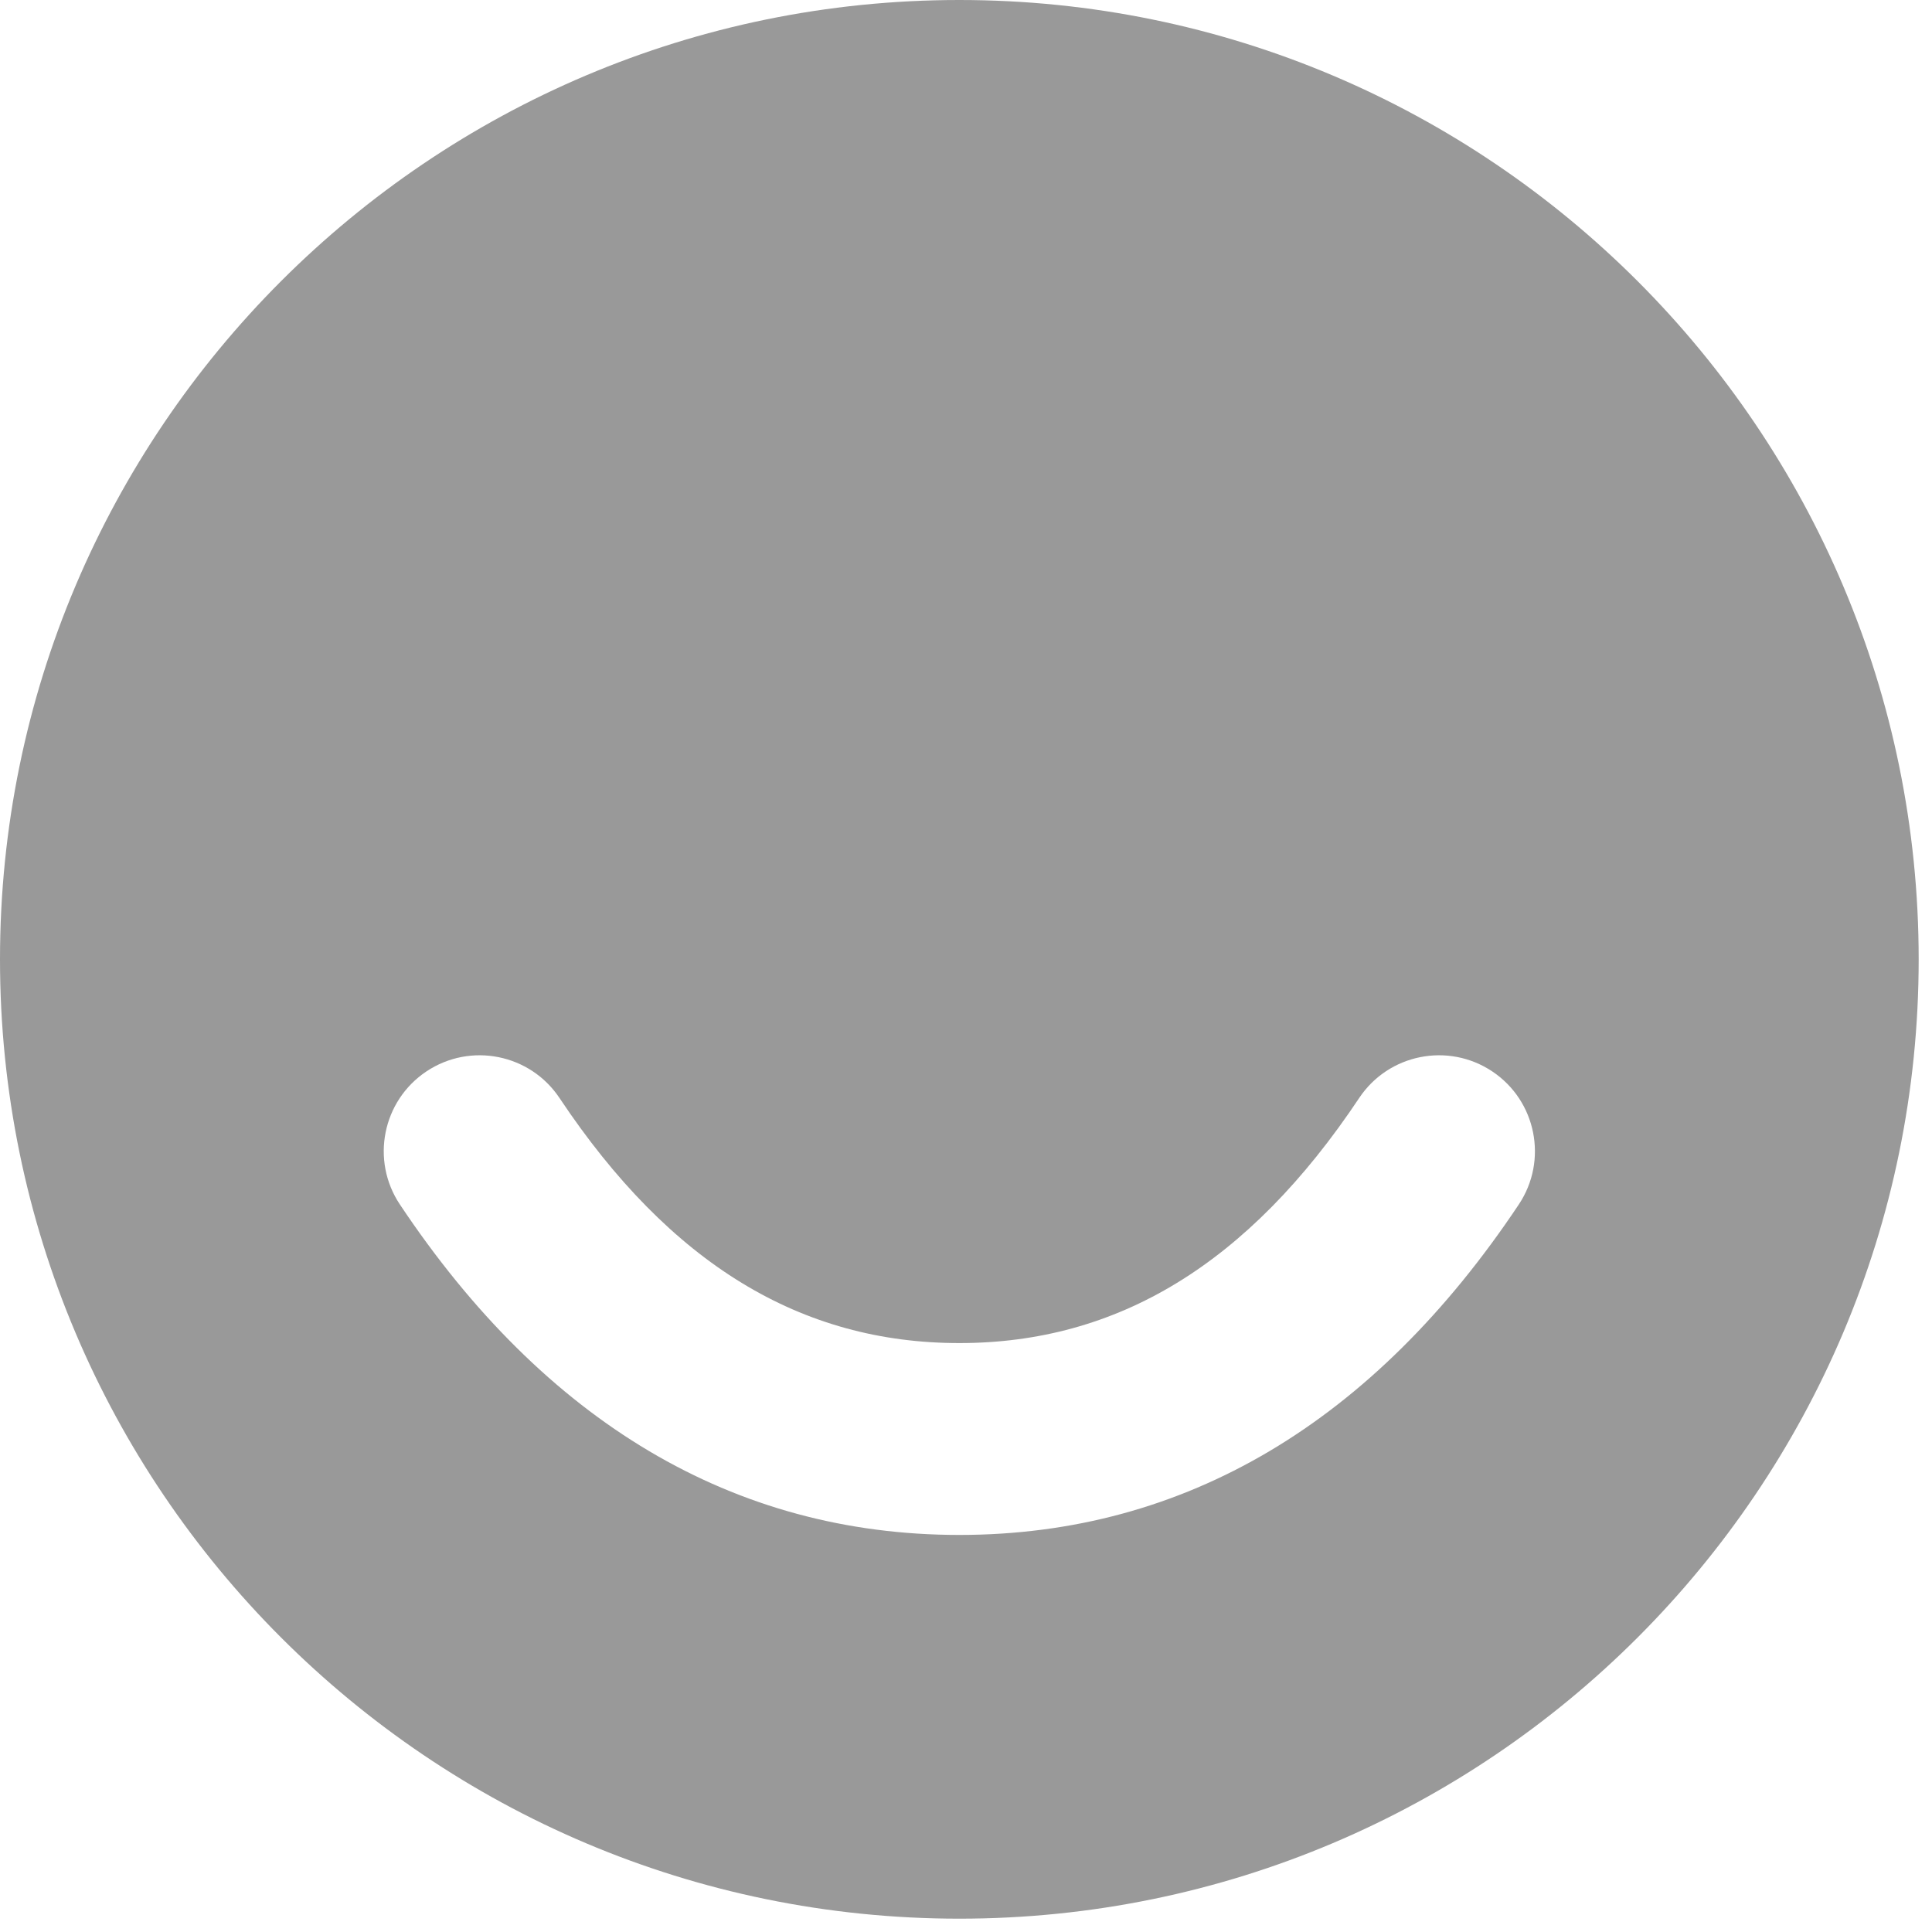 <?xml version="1.0" encoding="UTF-8" standalone="no"?><!DOCTYPE svg PUBLIC "-//W3C//DTD SVG 1.1//EN" "http://www.w3.org/Graphics/SVG/1.1/DTD/svg11.dtd"><svg width="100%" height="100%" viewBox="0 0 29 29" version="1.1" xmlns="http://www.w3.org/2000/svg" xmlns:xlink="http://www.w3.org/1999/xlink" xml:space="preserve" xmlns:serif="http://www.serif.com/" style="fill-rule:evenodd;clip-rule:evenodd;stroke-linejoin:round;stroke-miterlimit:2;"><path id="Combined-Shape" d="M28.8,14.4c0,-7.948 -6.452,-14.4 -14.4,-14.4c-7.948,-0 -14.4,6.452 -14.4,14.4c0,7.948 6.452,14.4 14.4,14.4c7.948,0 14.4,-6.452 14.4,-14.4Zm-22.798,3.679c-0.441,-0.662 -0.262,-1.556 0.399,-1.997c0.662,-0.441 1.556,-0.262 1.997,0.399c1.666,2.499 3.632,3.679 6.002,3.679c2.37,-0 4.336,-1.18 6.002,-3.679c0.441,-0.661 1.335,-0.84 1.997,-0.399c0.661,0.441 0.84,1.335 0.399,1.997c-2.174,3.261 -5.008,4.961 -8.398,4.961c-3.39,0 -6.224,-1.7 -8.398,-4.961Z" style="fill-opacity:0.4;"/></svg>
